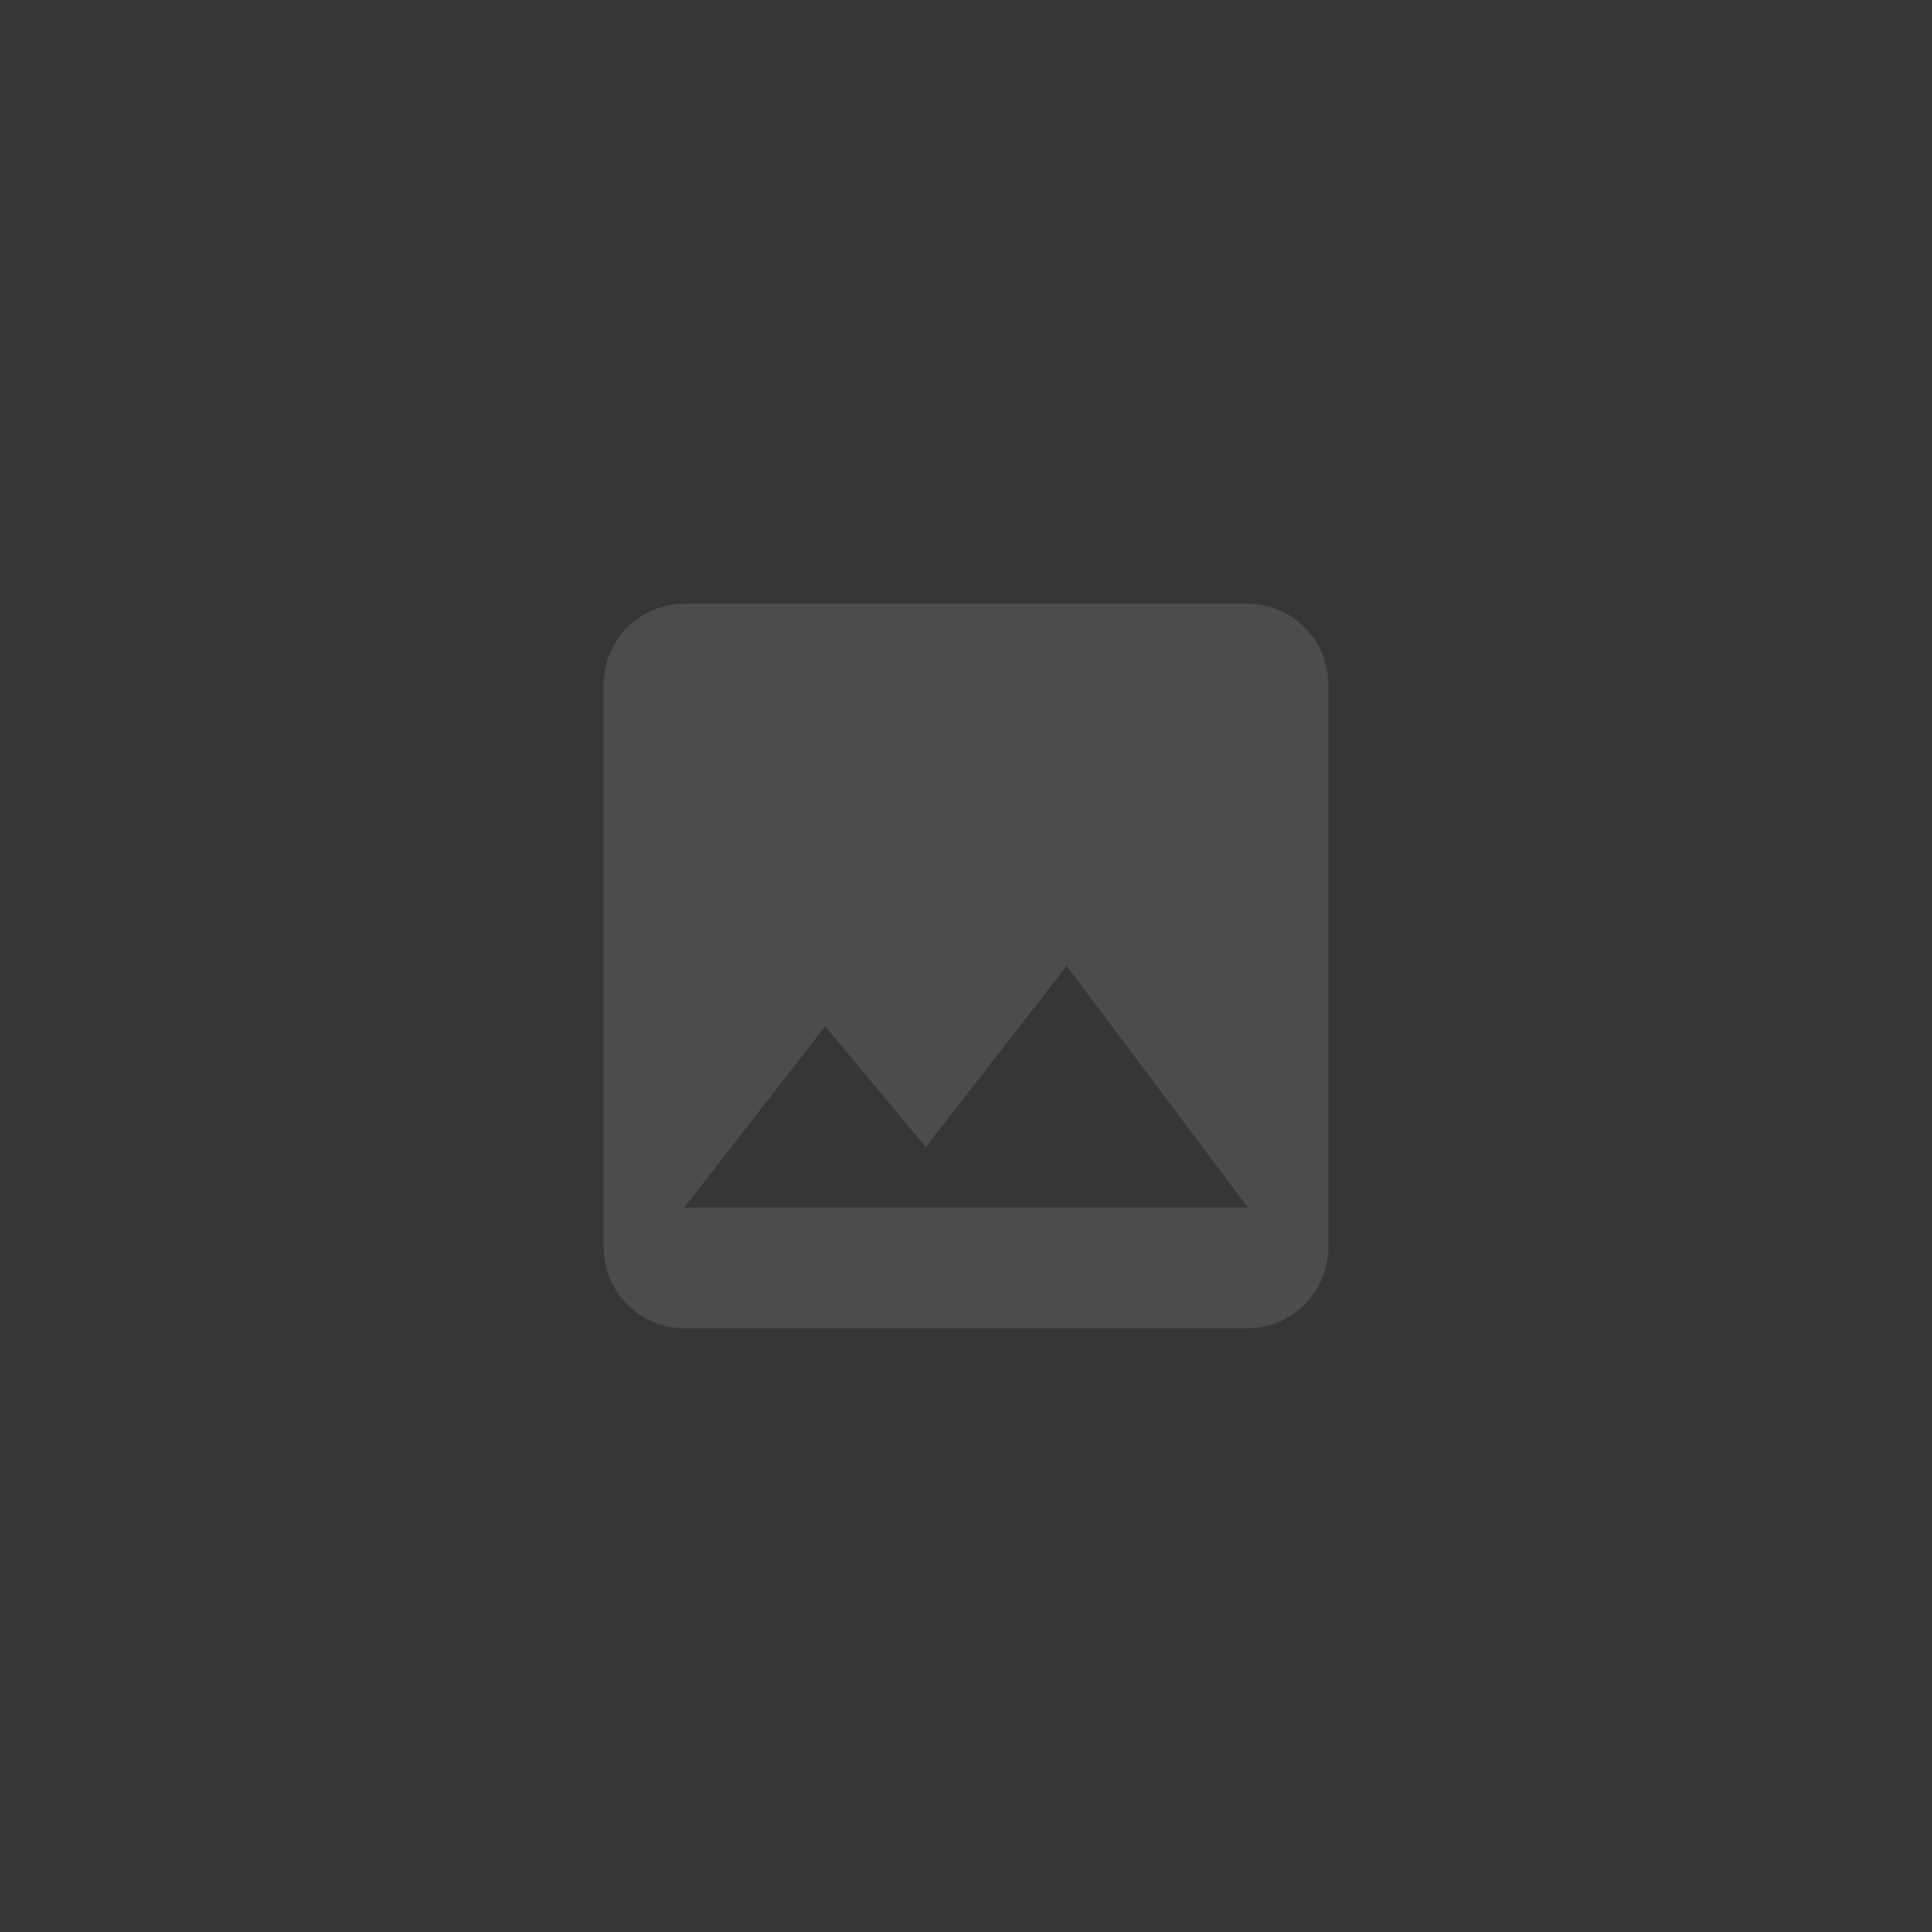 <?xml version="1.0" encoding="utf-8"?>
<!-- Generator: Adobe Illustrator 21.0.0, SVG Export Plug-In . SVG Version: 6.00 Build 0)  -->
<svg version="1.1" xmlns="http://www.w3.org/2000/svg" xmlns:xlink="http://www.w3.org/1999/xlink" x="0px" y="0px"
	 viewBox="0 0 96 96" style="enable-background:new 0 0 96 96;" xml:space="preserve">
<style type="text/css">
	.st0{fill:#363636;}
	.st1{display:none;}
	.st2{display:inline;fill:none;}
	.st3{display:inline;fill:#424242;}
	.st4{fill:#4C4C4C;}
</style>
<g id="Layer_1">
	<rect class="st0" width="96" height="96"/>
	<g id="Layer_1_1_" class="st1">
		<path class="st2" d="M24,24h48v48H24V24z"/>
		<path class="st3" d="M66,62V34c0-2.2-1.8-4-4-4H34c-2.2,0-4,1.8-4,4v28c0,2.2,1.8,4,4,4h28C64.2,66,66,64.2,66,62z M41,51l5,6l7-9
			l9,12H34L41,51z"/>
	</g>
	<g id="Layer_2">
	</g>
</g>
<g id="Layer_2_1_">
	<path class="st4" d="M66,62V34c0-2.2-1.8-4-4-4H34c-2.2,0-4,1.8-4,4v28c0,2.2,1.8,4,4,4h28C64.2,66,66,64.2,66,62z M41,51l5,6l7-9
		l9,12H34L41,51z"/>
</g>
</svg>

